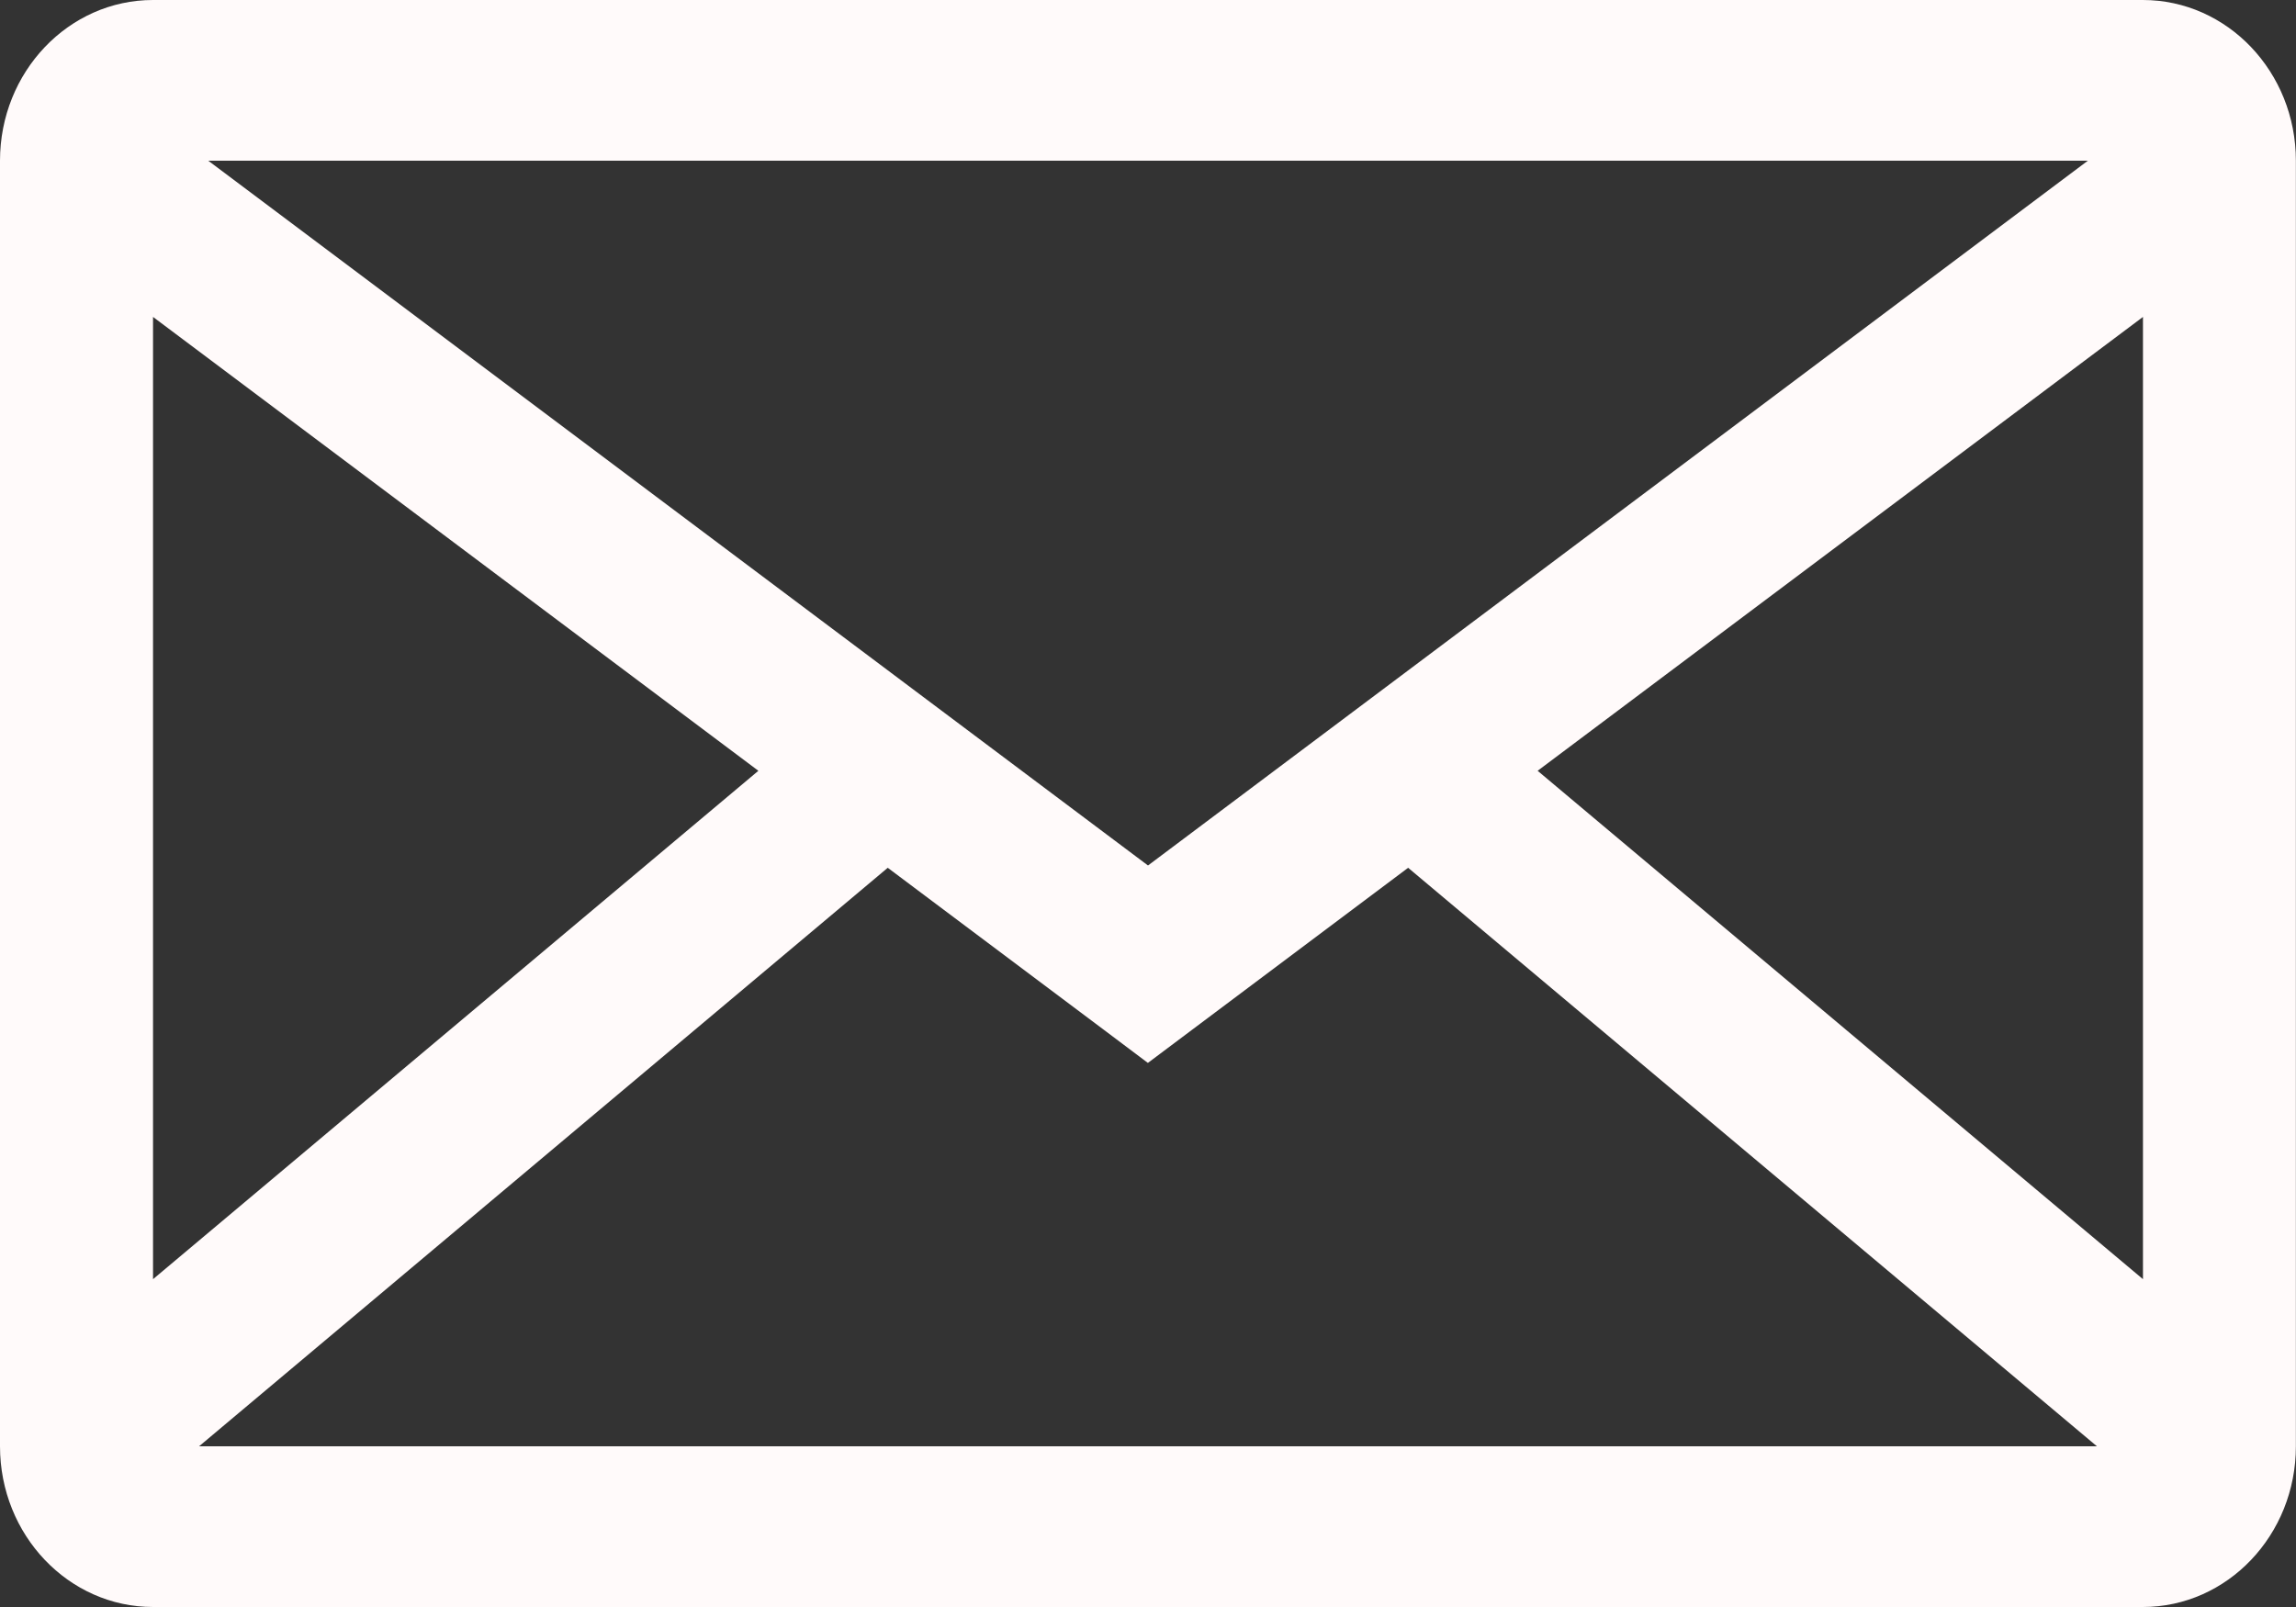 <svg fill="none" height="14" viewBox="0 0 20 14" width="20" xmlns="http://www.w3.org/2000/svg"><rect x="0" y="0" width="20" height="14" fill="#333333" stroke="none"/><path clip-rule="evenodd" d="m10 7.54-8.186-6.14h16.373zm-8.667 3.604v-8.383l5.273 3.954zm.401 1.456h16.532l-6-5.04-1.879 1.409-.388.291-.387-.291-1.879-1.409zm11.66-5.885 5.273 4.429v-8.383zm-12.061-6.715c-.736 0-1.333.627-1.333 1.4v11.2c0 .773.597 1.4 1.333 1.4h17.333c.736 0 1.333-.627 1.333-1.4v-11.2c0-.773-.597-1.4-1.333-1.4z" fill="snow" fill-rule="evenodd"/></svg>